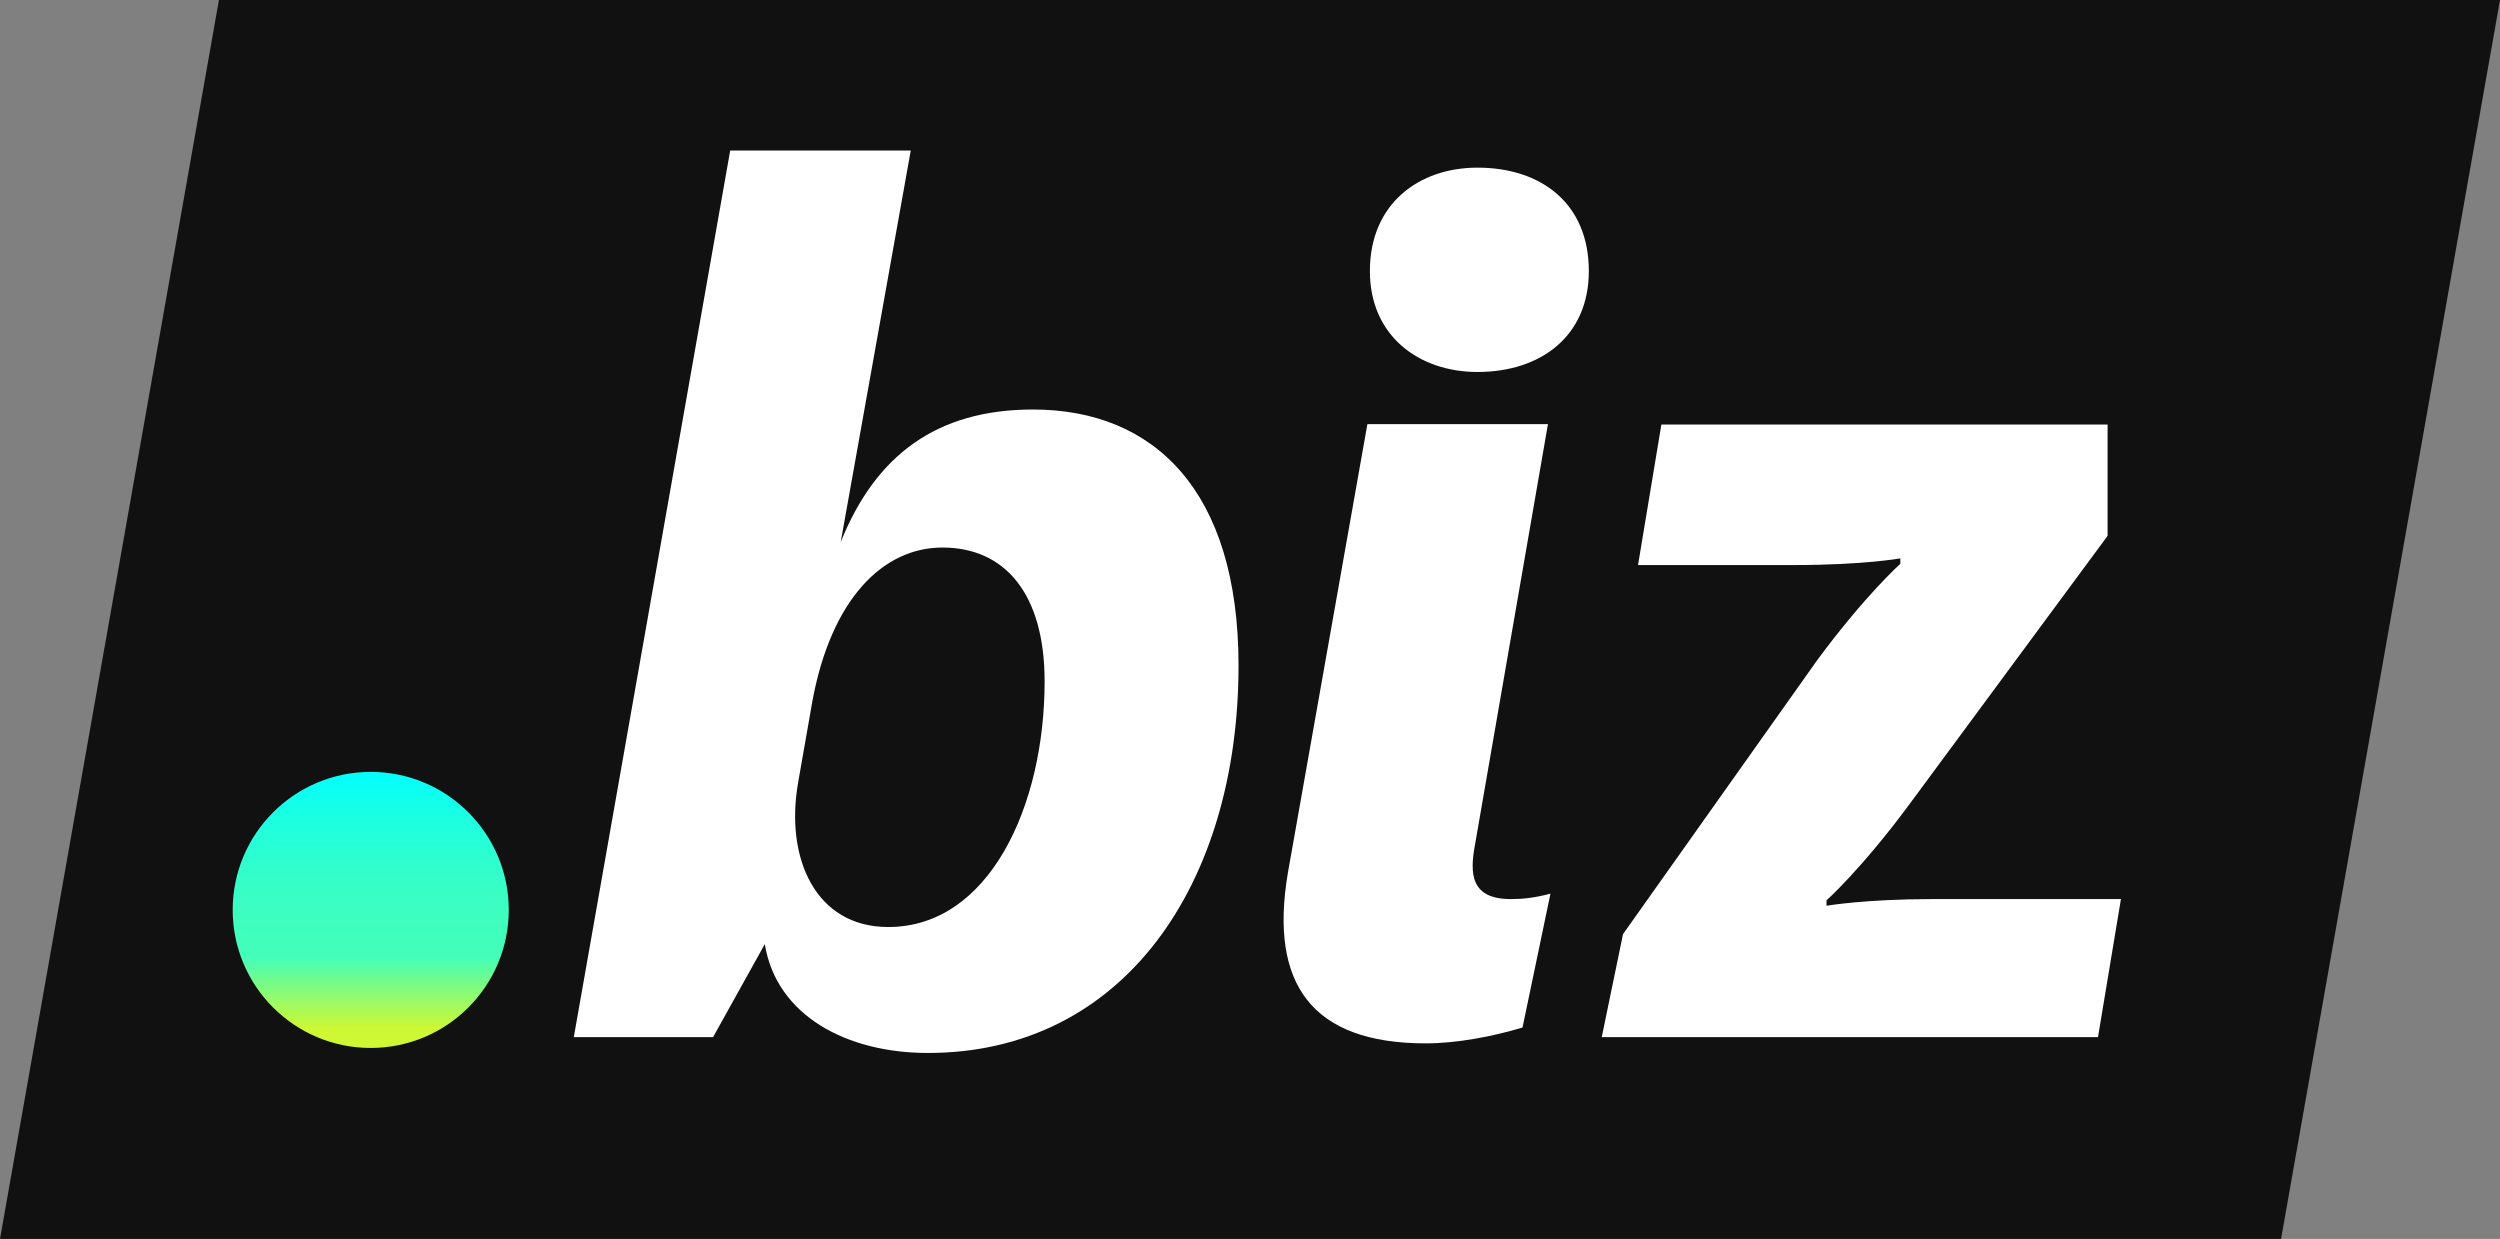 <?xml version="1.0" encoding="utf-8"?>
<!-- Generator: Adobe Illustrator 25.4.1, SVG Export Plug-In . SVG Version: 6.00 Build 0)  -->
<svg version="1.1" id="Layer_1" xmlns="http://www.w3.org/2000/svg" xmlns:xlink="http://www.w3.org/1999/xlink" x="0px" y="0px"
	 viewBox="0 0 599.5 297.1" style="enable-background:new 0 0 599.5 297.1;" xml:space="preserve">
<rect x="0" y="0" width="599.5" height="297.1" fill="#808080" stroke="none"/>
<style type="text/css">
	.st0{fill:#111111;}
	.st1{fill:#FFFFFF;}
	.st2{fill:url(#SVGID_1_);}
</style>
<polygon class="st0" points="547,297.1 0,297.1 52.5,0 599.5,0 "/>
<path class="st1" d="M171,248.7h-14.4h-19l37.5-212.6h43.3L201.6,130c8.3-20.7,22.9-31.8,46.1-31.8c29,0,49.3,19.4,49.3,61.4
	c0,52.2-27.4,92.9-74.5,92.9c-19.4,0-36.3-8.9-39.1-26.1L171,248.7z M191.4,187.6c-3.2,18.1,4.1,34.7,21.6,34.7
	c24.2,0,37.5-29,37.5-58.9c0-21-9.5-32.1-24.5-32.1c-14.3,0-26.7,12.4-31.2,36.9L191.4,187.6z"/>
<path class="st1" d="M353.7,202.6c-1.3,7-1,13,8.6,13c2.9,0,5.7-0.3,9.5-1.3l-6.7,32.1c-7.3,2.2-15.9,3.8-23.2,3.8
	c-27.4,0-37.5-14.3-33.1-40.7l19.1-107.8h43.3L353.7,202.6z"/>
<path class="st1" d="M458,192.7c-11.5,15.6-20,23.2-20,23.2v1.3c0,0,9.2-1.6,25.4-1.6h45.2l-5.5,33.1H384.1l5.1-24.7l46.5-65.6
	c11.5-15.6,20-23.2,20-23.2v-1.3c0,0-8.9,1.6-25.4,1.6h-37.5l5.6-33.7h107v26.7L458,192.7z"/>
<path class="st1" d="M354.3,40.2c15.3,0,26.7,8.6,26.7,24.8c0,15.6-11.5,24.2-26.7,24.2c-14,0-25.8-8.6-25.8-24.2
	C328.5,48.8,340.3,40.2,354.3,40.2z"/>
<linearGradient id="SVGID_1_" gradientUnits="userSpaceOnUse" x1="88.908" y1="251.237" x2="88.908" y2="185.073">
	<stop  offset="7.000000e-02" style="stop-color:#CEF833"/>
	<stop  offset="0.332" style="stop-color:#42FEBA"/>
	<stop  offset="0.486" style="stop-color:#3EFEBF"/>
	<stop  offset="0.658" style="stop-color:#31FECC"/>
	<stop  offset="0.837" style="stop-color:#1BFFE2"/>
	<stop  offset="1" style="stop-color:#01FFFD"/>
</linearGradient>
<circle class="st2" cx="88.9" cy="218.2" r="33.1"/>
</svg>
